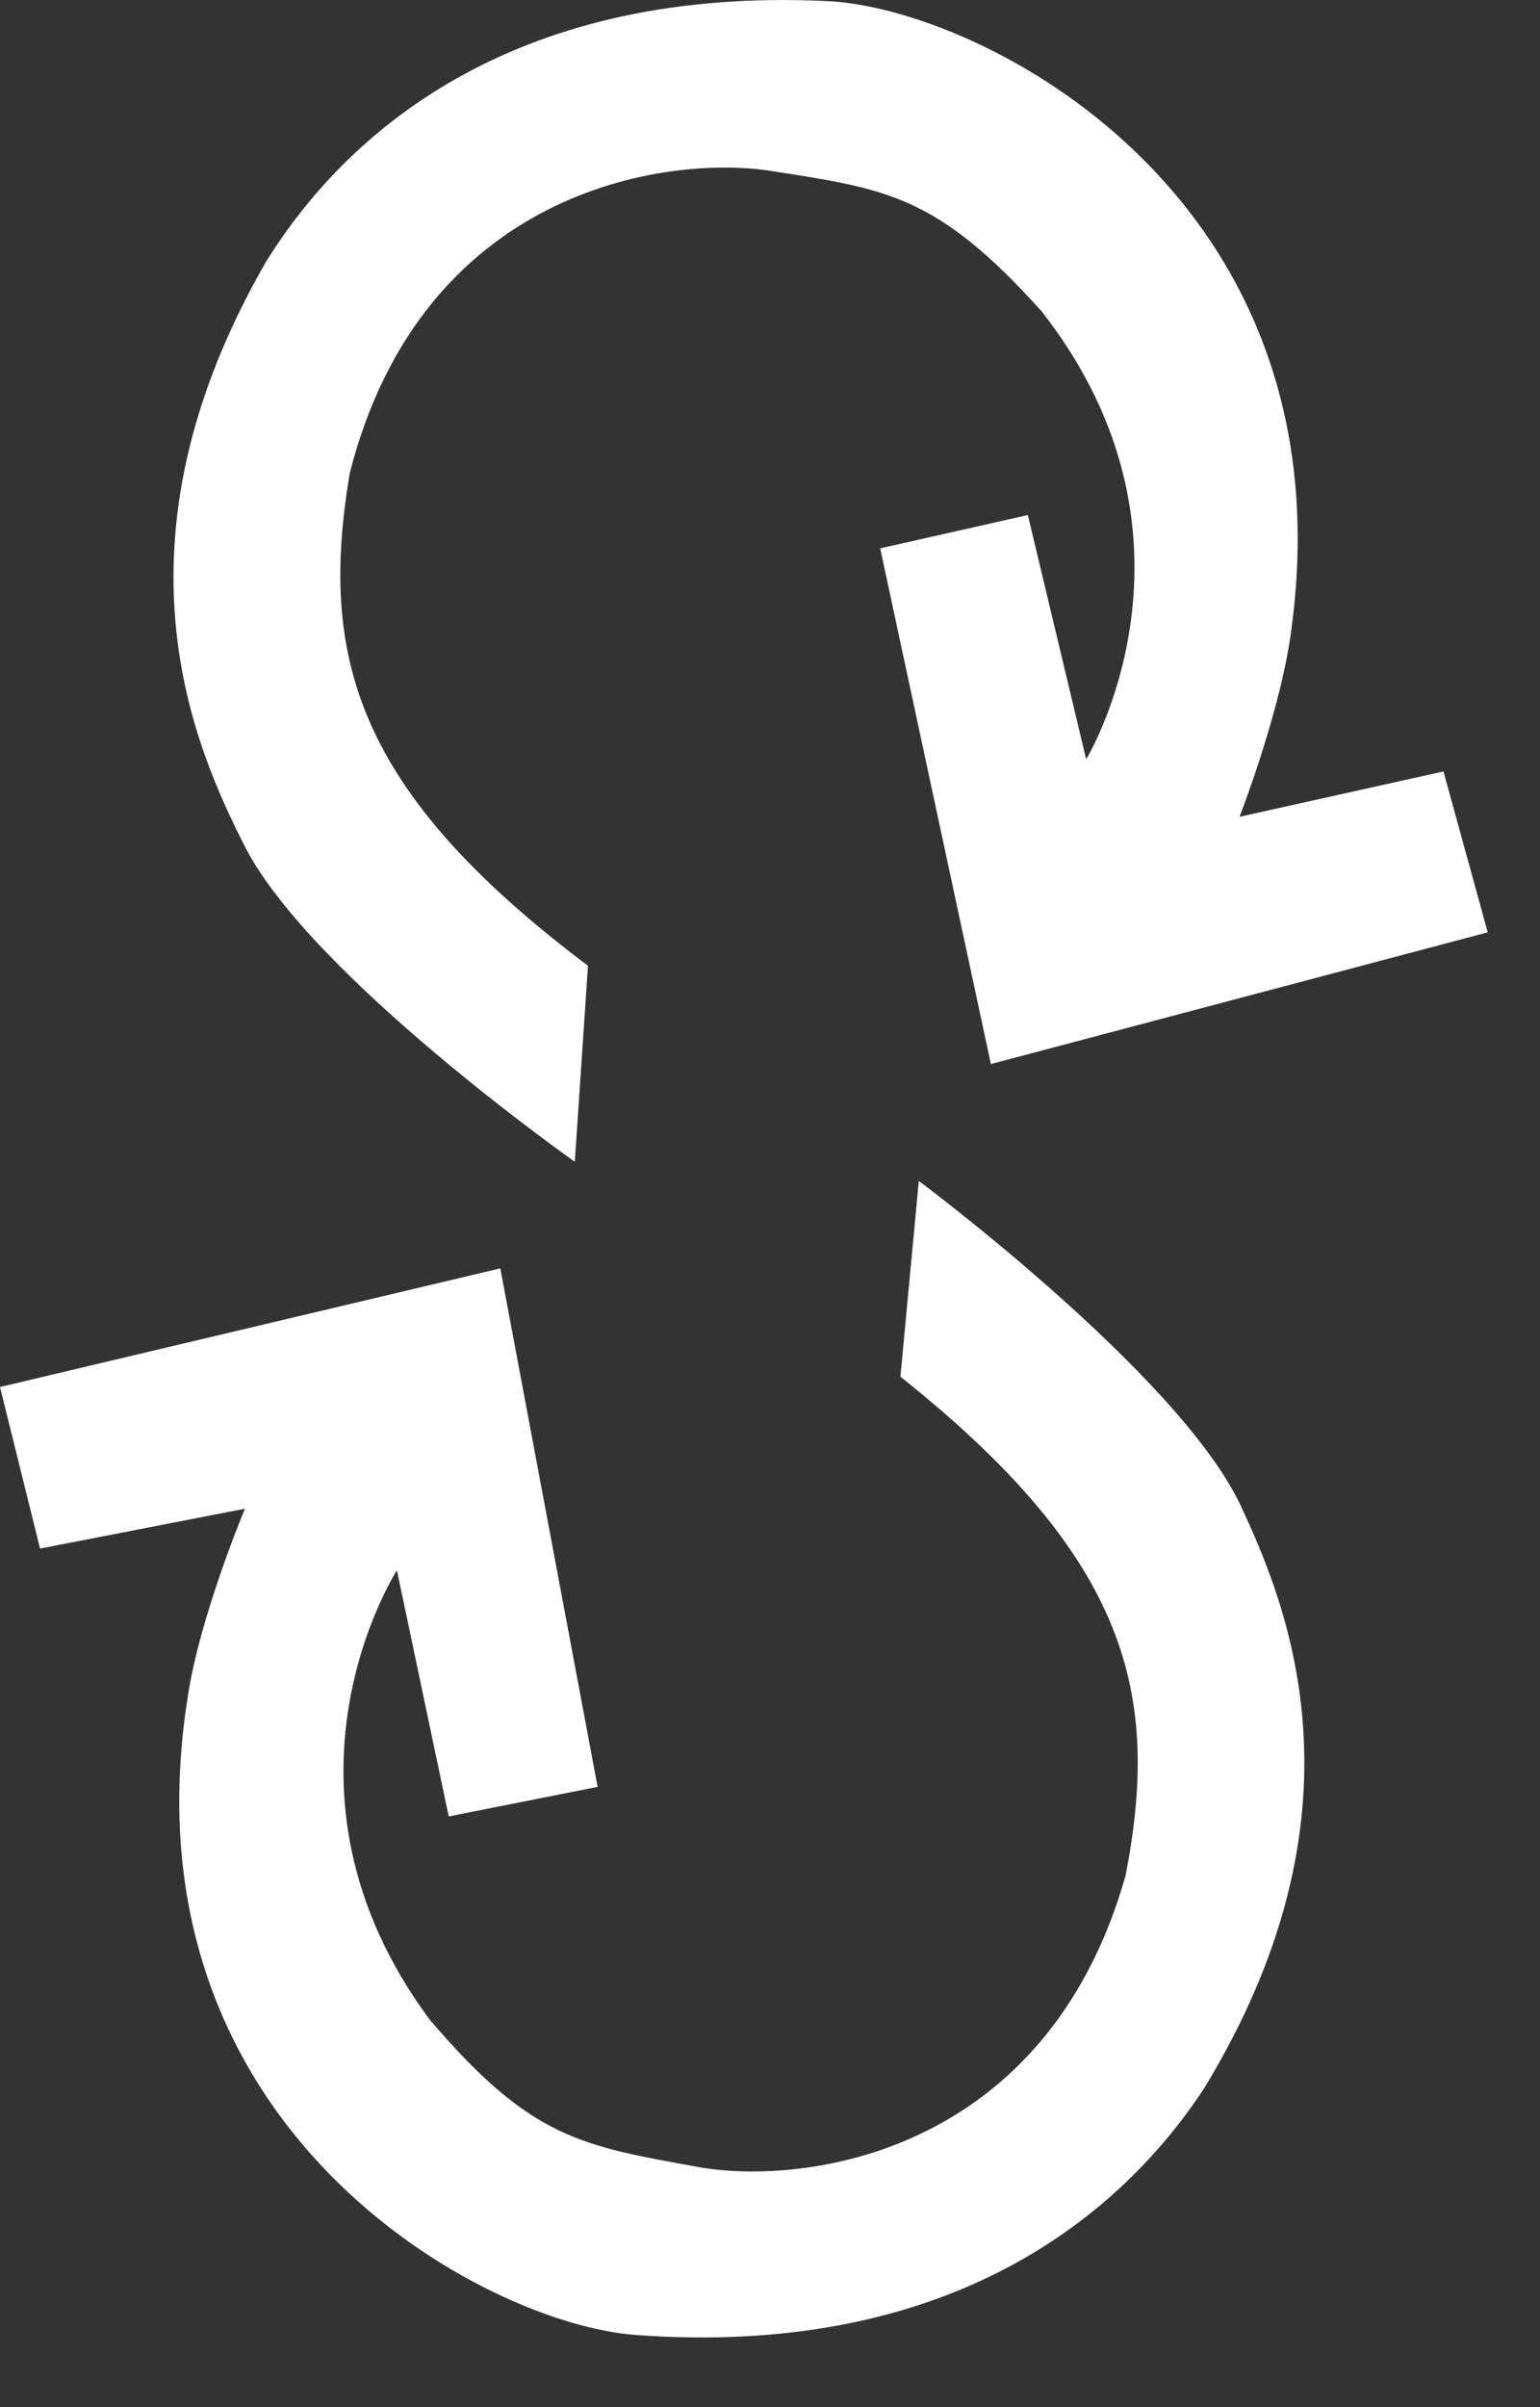 <svg xmlns="http://www.w3.org/2000/svg" width="16" height="25" fill="none" viewBox="0 0 16 25"><rect x="0" y="0" width="16" height="25" fill="#333333" stroke="none"/><path fill="#fff" d="M15.457 9.683L10.295 11.051L9.145 5.695L10.679 5.349L11.285 7.886C11.285 7.886 12.679 5.6 10.82 3.231C9.724 2.013 9.204 1.962 7.976 1.77C6.895 1.615 4.382 1.98 3.634 4.913C3.317 6.802 3.674 8.2 6.109 10.03L5.972 12.066C5.972 12.066 3.254 10.151 2.553 8.809C2.011 7.746 1.08 5.647 2.76 2.725C3.663 1.265 5.445 -0.137 8.585 0.011C10.162 0.076 14.018 2.007 13.42 6.514C13.317 7.359 12.878 8.483 12.878 8.483L14.997 8.012L15.457 9.683ZM12.509 21.691C11.565 23.126 9.746 24.478 6.614 24.251C5.035 24.143 1.236 22.111 1.951 17.621C2.077 16.781 2.545 15.669 2.545 15.669L0.416 16.083L0 14.405L5.198 13.173L6.209 18.558L4.662 18.865L4.124 16.309C4.124 16.309 2.671 18.555 4.464 20.975C5.526 22.221 6.043 22.285 7.271 22.509C8.345 22.694 10.867 22.392 11.694 19.481C12.059 17.603 11.738 16.194 9.355 14.298L9.546 12.265C9.546 12.265 12.214 14.249 12.878 15.611C13.387 16.692 14.261 18.816 12.509 21.691Z"/></svg>